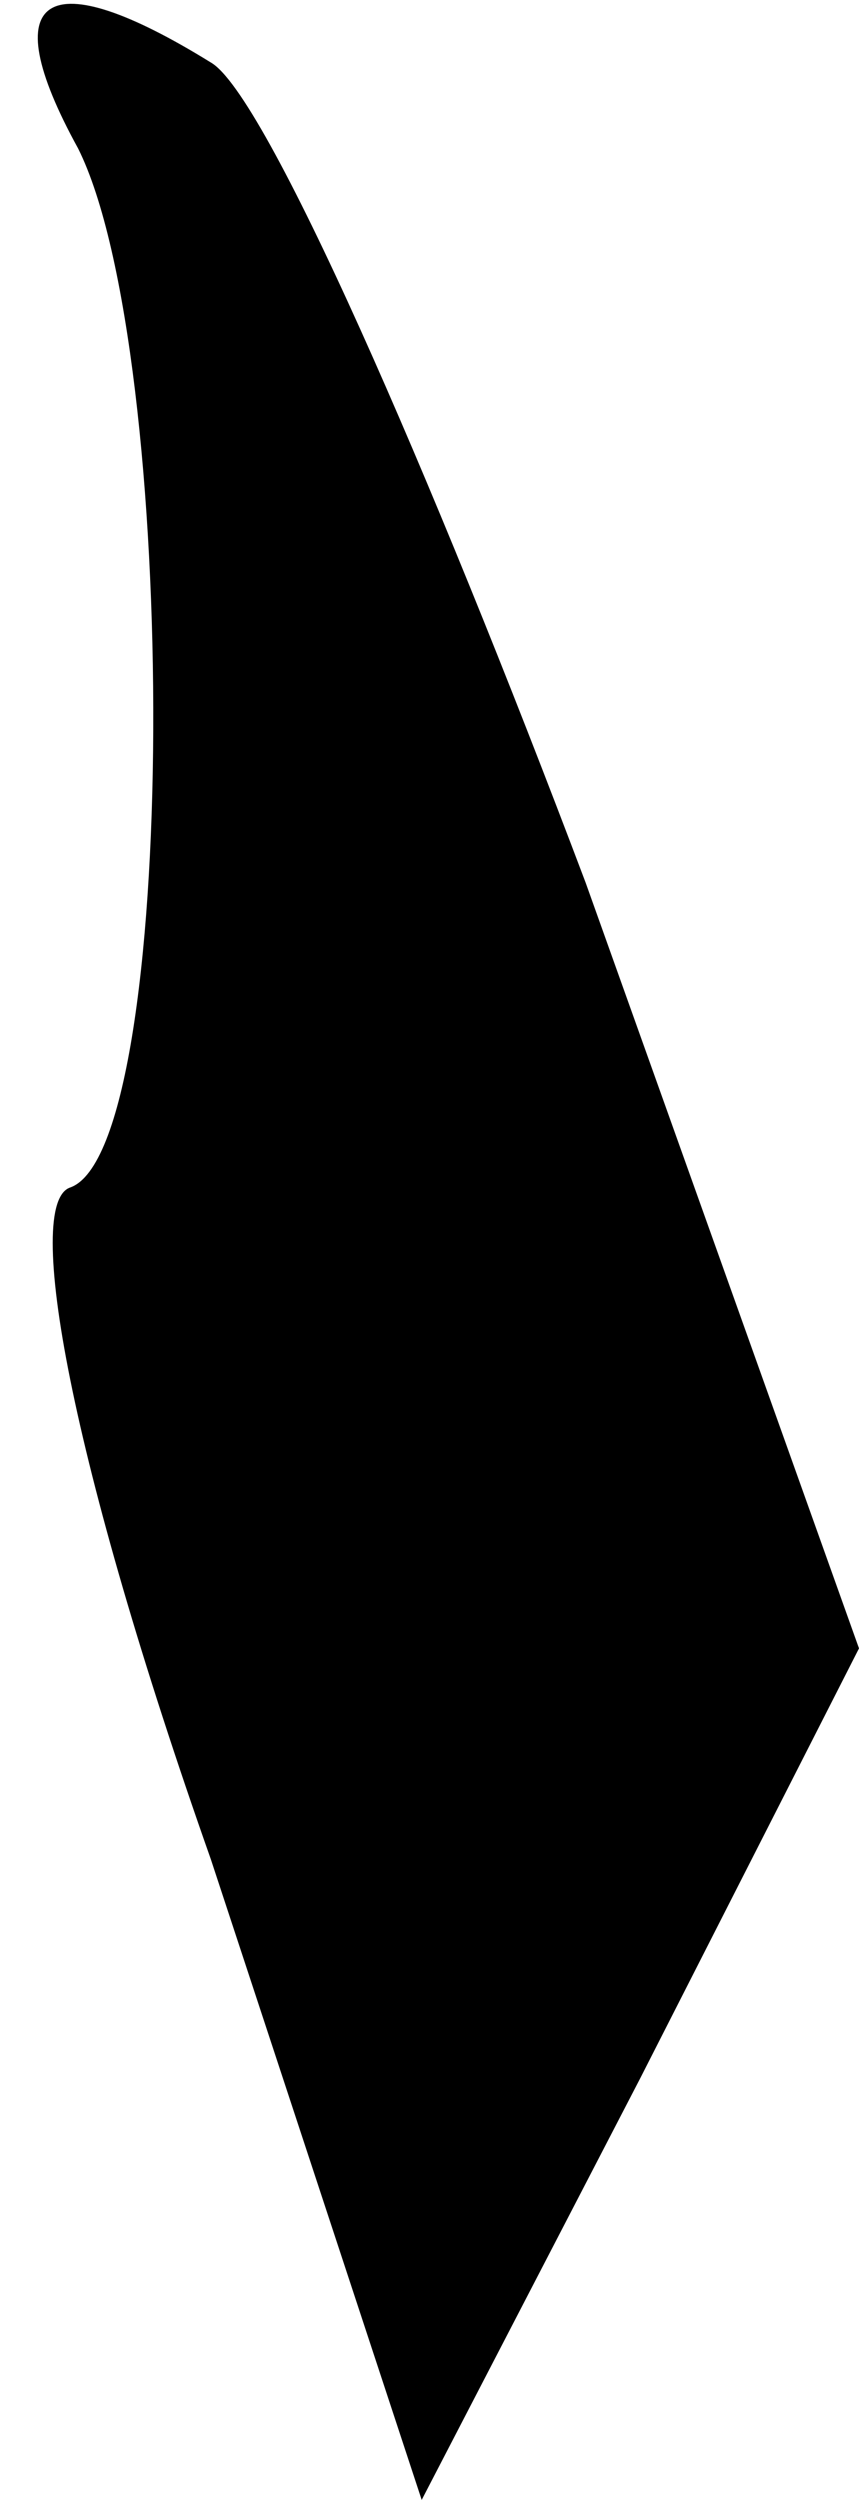 <?xml version="1.0" standalone="no"?>
<!DOCTYPE svg PUBLIC "-//W3C//DTD SVG 20010904//EN"
 "http://www.w3.org/TR/2001/REC-SVG-20010904/DTD/svg10.dtd">
<svg version="1.0" xmlns="http://www.w3.org/2000/svg"
 width="11pt" height="32pt" viewBox="0 0 11 32"
 preserveAspectRatio="xMidYMid meet">
<g transform="translate(0,32) scale(0.1,-0.1)"
fill="#000000" stroke="none">
<path fill="#000000" stroke="none" d="M10 301 c13 -26 13 -128 -1 -133 -6 -2
0 -35 18 -86 l27 -82 28 54 28 55 -35 98 c-20 53 -41 101 -48 105 -21 13 -28
9 -17 -11z"/>
</g>
</svg>

